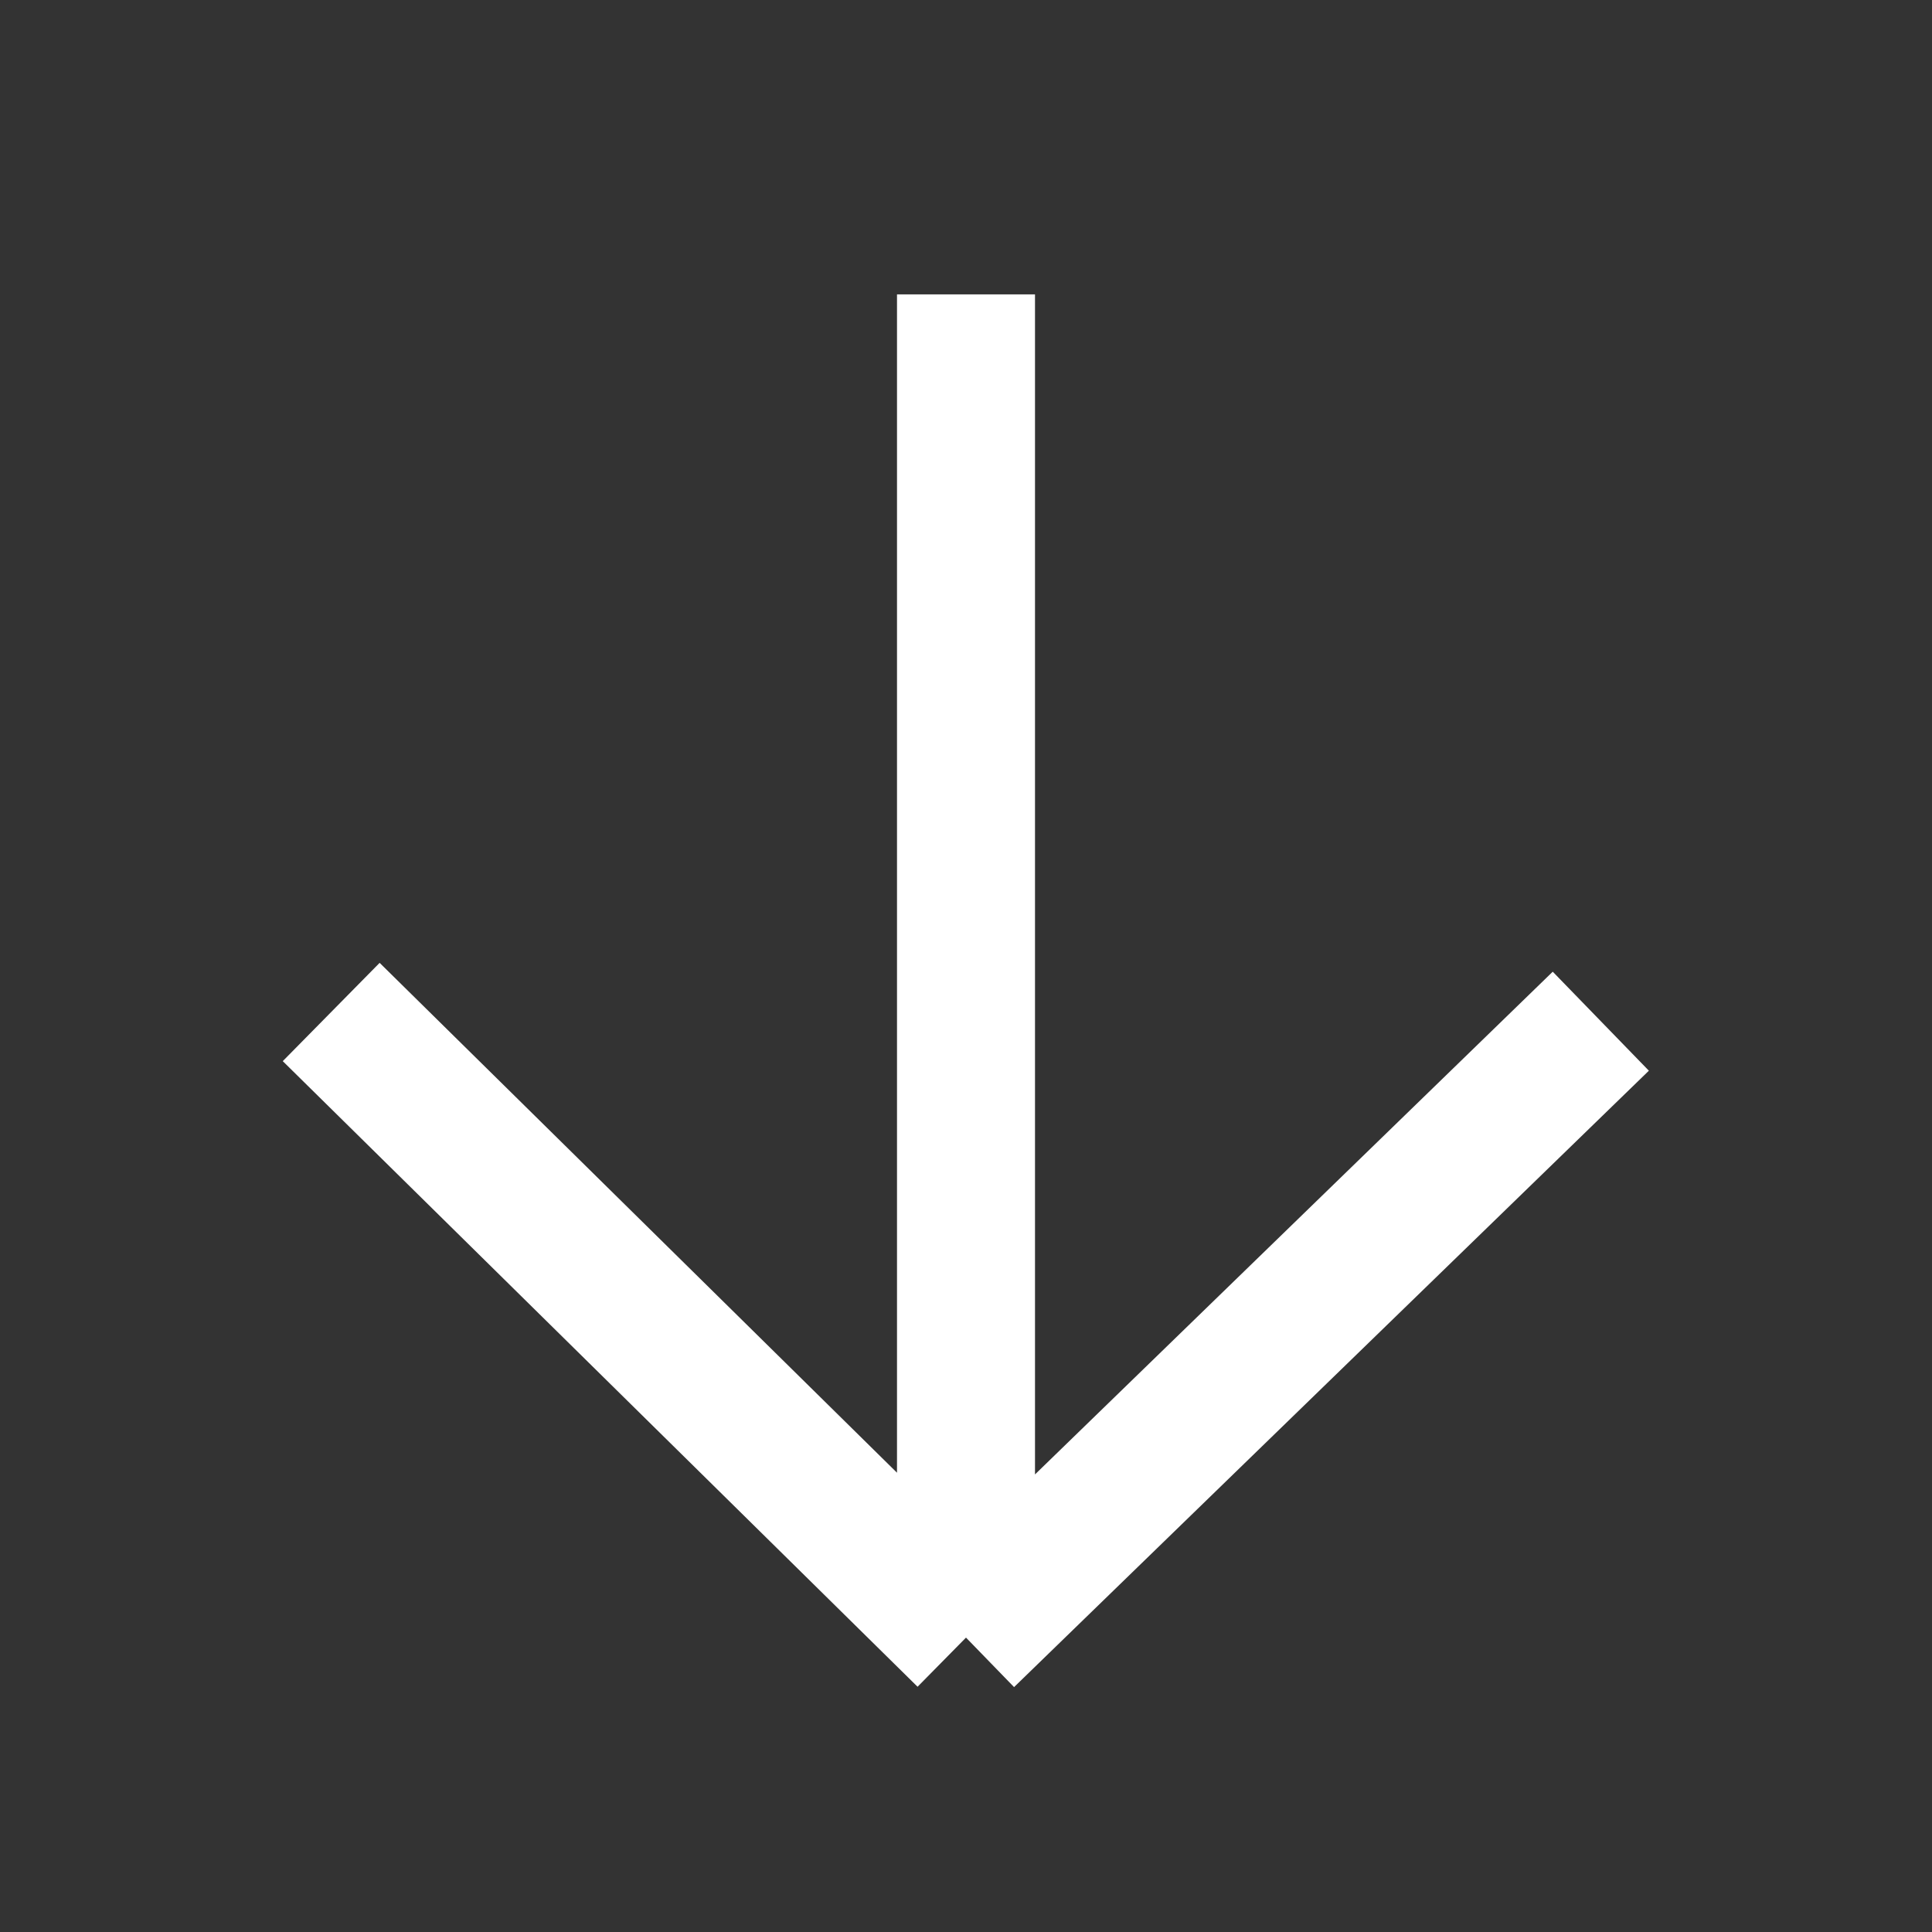 <svg xmlns="http://www.w3.org/2000/svg" width="21" height="21" viewBox="0 0 21 21" fill="none">
  <rect x="0" y="0" width="21" height="21" fill="#333333" stroke="none"/>
  <path
    stroke="#fff"
    stroke-width="1.5"
    d="m3.6 11 6.9 6.8m0 0 6.9-6.7m-6.9 6.7V3.2"
    vector-effect="non-scaling-stroke"
  />
</svg>